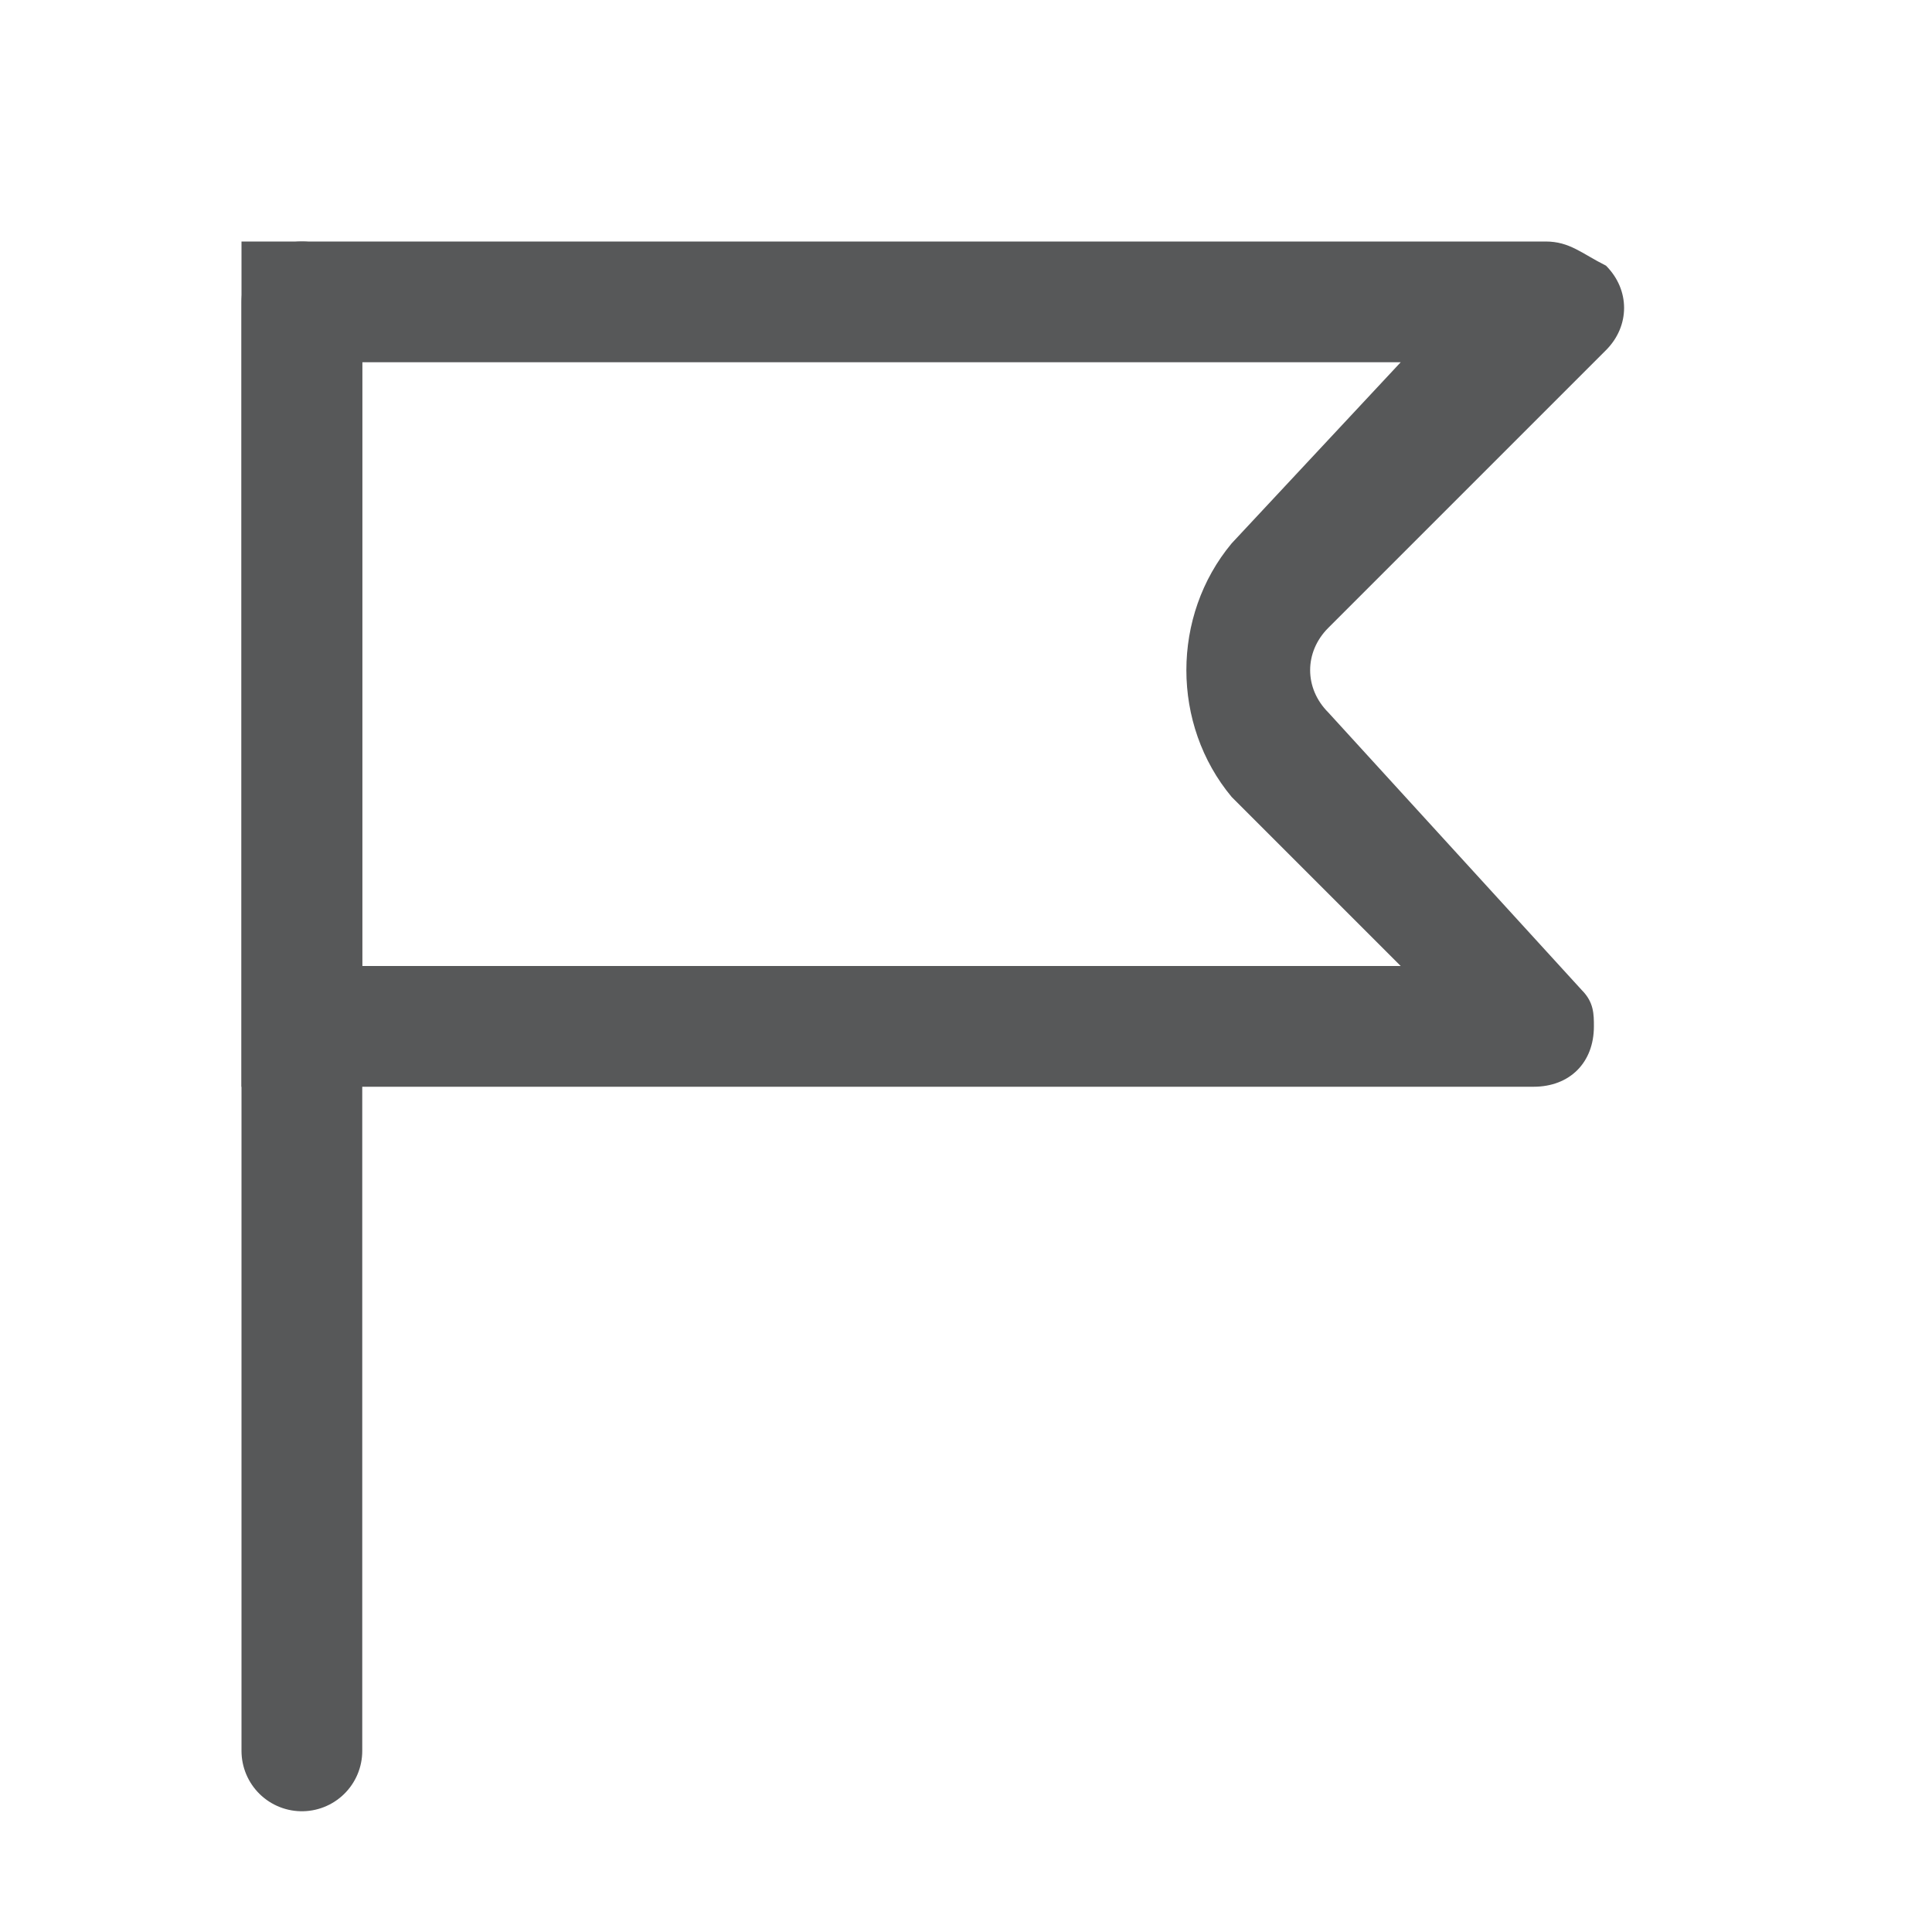 <?xml version="1.0" encoding="utf-8"?>
<!-- Generator: Adobe Illustrator 25.0.0, SVG Export Plug-In . SVG Version: 6.00 Build 0)  -->
<svg version="1.1" id="s" xmlns="http://www.w3.org/2000/svg" xmlns:xlink="http://www.w3.org/1999/xlink" x="0px" y="0px"
	 viewBox="0 0 16 16" style="enable-background:new 0 0 16 16;" xml:space="preserve">
<style type="text/css">
	.st0{opacity:0.75;}
	.st1{fill:#1F2022;}
	.st2{fill:none;stroke:#1F2022;stroke-linecap:round;stroke-miterlimit:10;}
</style>
<g id="_16" class="st0">
	<path class="st1" d="M11.6,3l-1.4,1.5c-0.5,0.6-0.5,1.5,0,2.1L11.6,8H3V3H11.6 M12.8,2H2v7h10.7c0.3,0,0.5-0.2,0.5-0.5
		c0-0.1,0-0.2-0.1-0.3L11,5.9c-0.2-0.2-0.2-0.5,0-0.7l2.3-2.3c0.2-0.2,0.2-0.5,0-0.7C13.1,2.1,13,2,12.8,2z"/>
	<line class="st2" x1="2.5" y1="14.5" x2="2.5" y2="2.5"/>
</g>
</svg>
